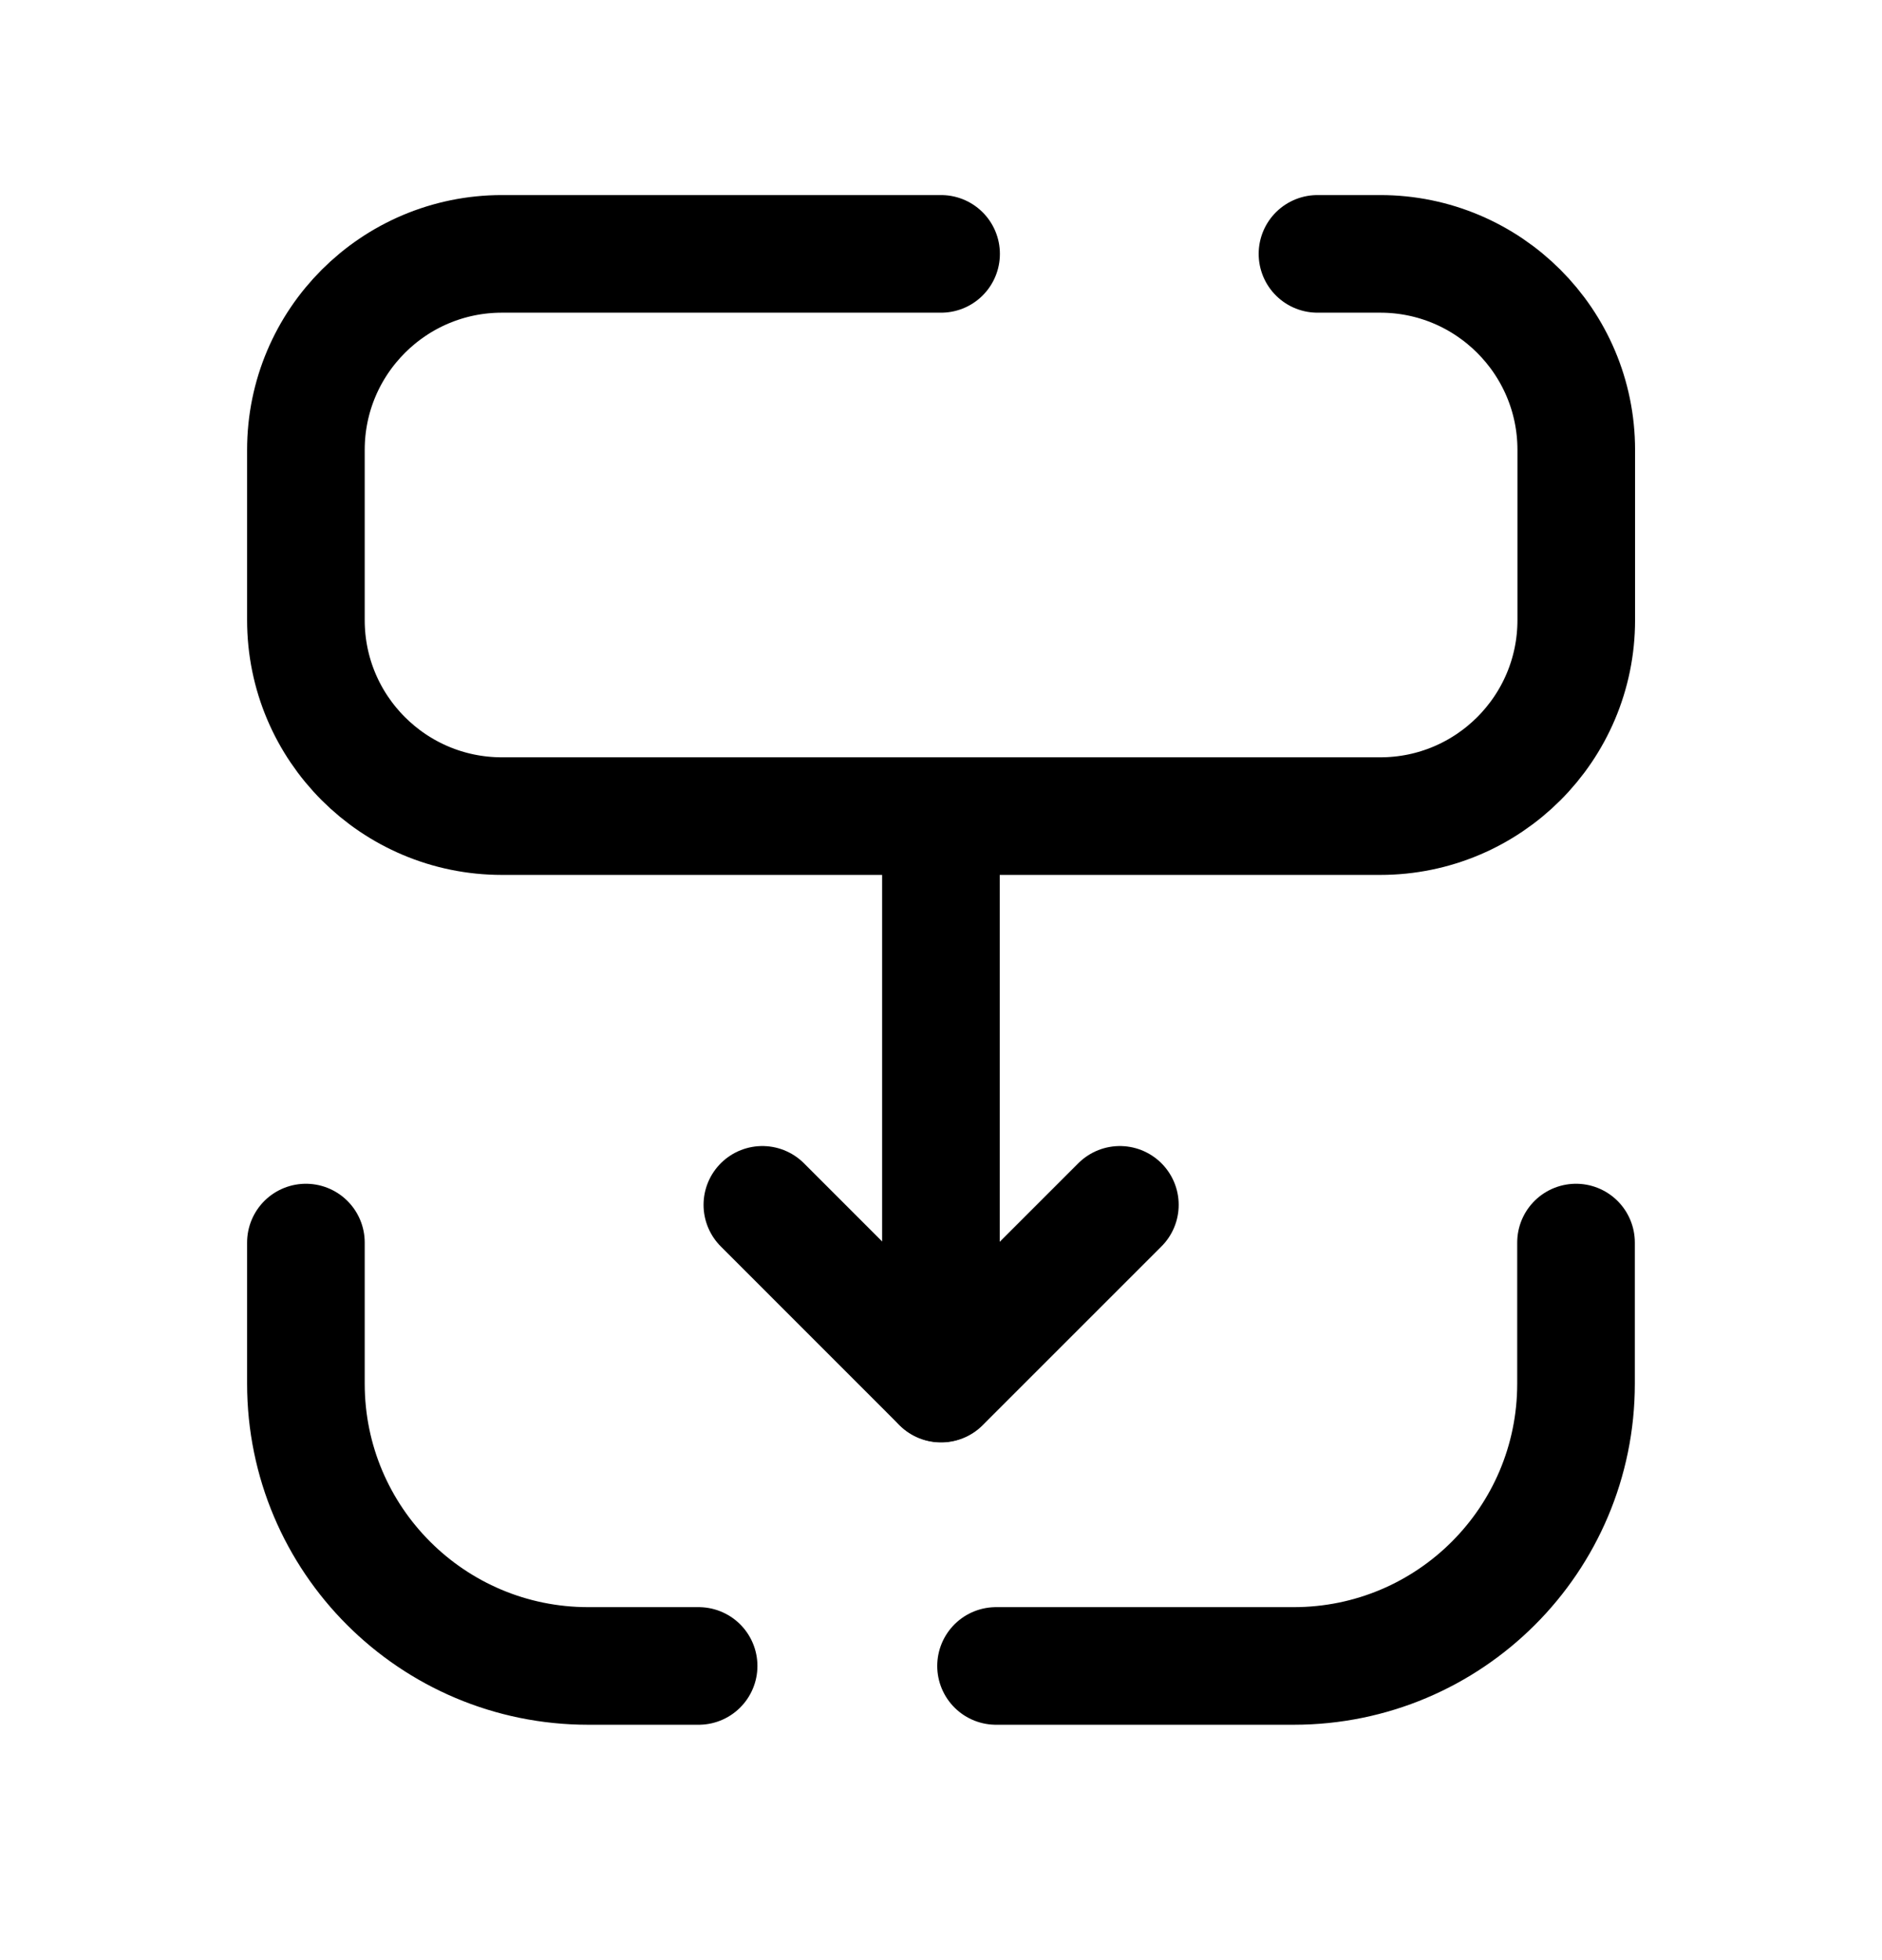 <svg width="24" height="25" viewBox="0 0 24 25" fill="none" xmlns="http://www.w3.org/2000/svg">
<path d="M20.098 15.848V17.648C20.098 19.638 18.486 21.248 16.498 21.248H12.702" stroke="black" stroke-width="1.5" stroke-linecap="round" stroke-linejoin="round"/>
<path d="M3.901 15.848V17.648C3.901 19.638 5.514 21.248 7.501 21.248H8.909" stroke="black" stroke-width="1.5" stroke-linecap="round" stroke-linejoin="round"/>
<path d="M9.722 15.367L12.001 17.647L14.281 15.367" stroke="black" stroke-width="1.5" stroke-linecap="round" stroke-linejoin="round"/>
<path d="M12.001 3.238H6.401C5.021 3.238 3.901 4.358 3.901 5.738V7.909C3.901 9.29 5.021 10.409 6.401 10.409H17.601C18.981 10.409 20.101 9.29 20.101 7.909V5.738C20.101 4.358 18.981 3.238 17.601 3.238H16.801" stroke="black" stroke-width="1.5" stroke-linecap="round" stroke-linejoin="round"/>
<path d="M11.999 10.418V17.644" stroke="black" stroke-width="1.5" stroke-linecap="round" stroke-linejoin="round"/>
</svg>